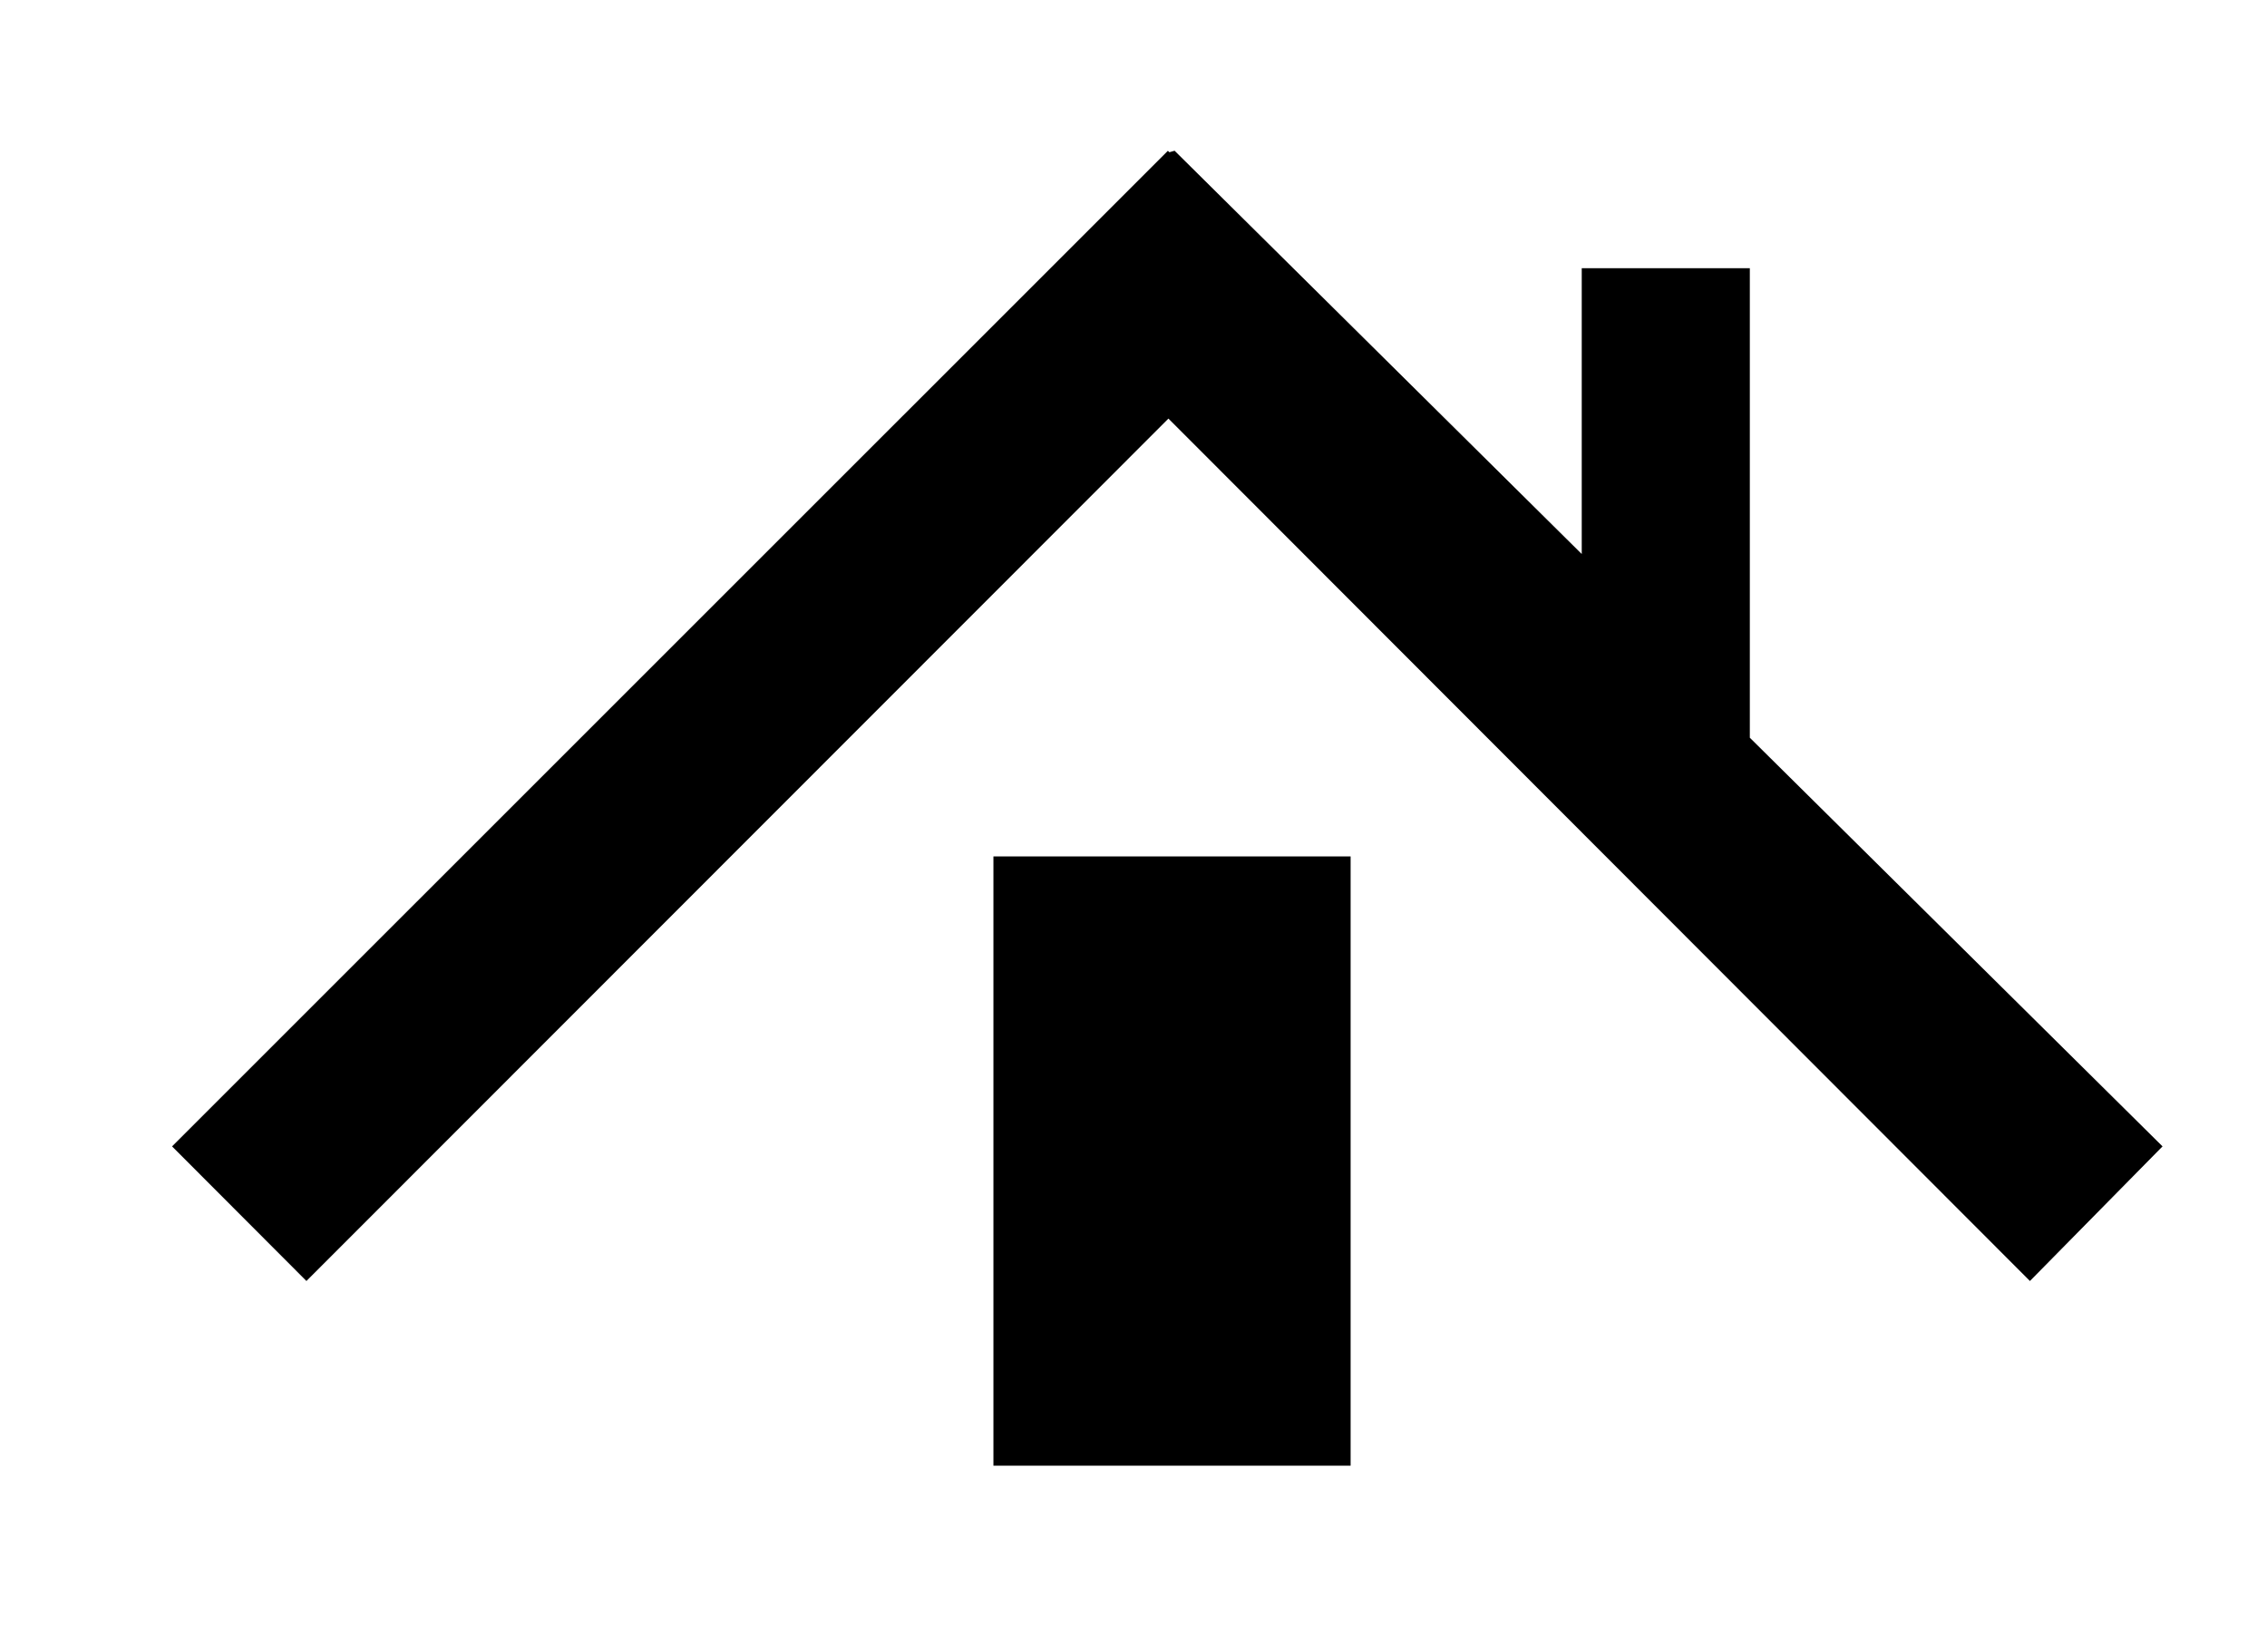 <svg xmlns="http://www.w3.org/2000/svg" xmlns:xlink="http://www.w3.org/1999/xlink" version="1.1" id="Layer_1" x="0px" y="0px" width="100px" height="72.897px" viewBox="0 0 107.895 78.07" enable-background="new 0 0 107.895 78.07" xml:space="preserve">
<polygon points="102.923,54.276 96.612,60.683 55.61,19.633 14.584,60.683 8.189,54.276 55.584,6.887 55.655,6.955 55.904,6.884   75.281,26.08 75.281,12.474 83.281,12.474 83.281,34.824 "/>
<rect x="47.281" y="40.474" width="17" height="29"/>
</svg>